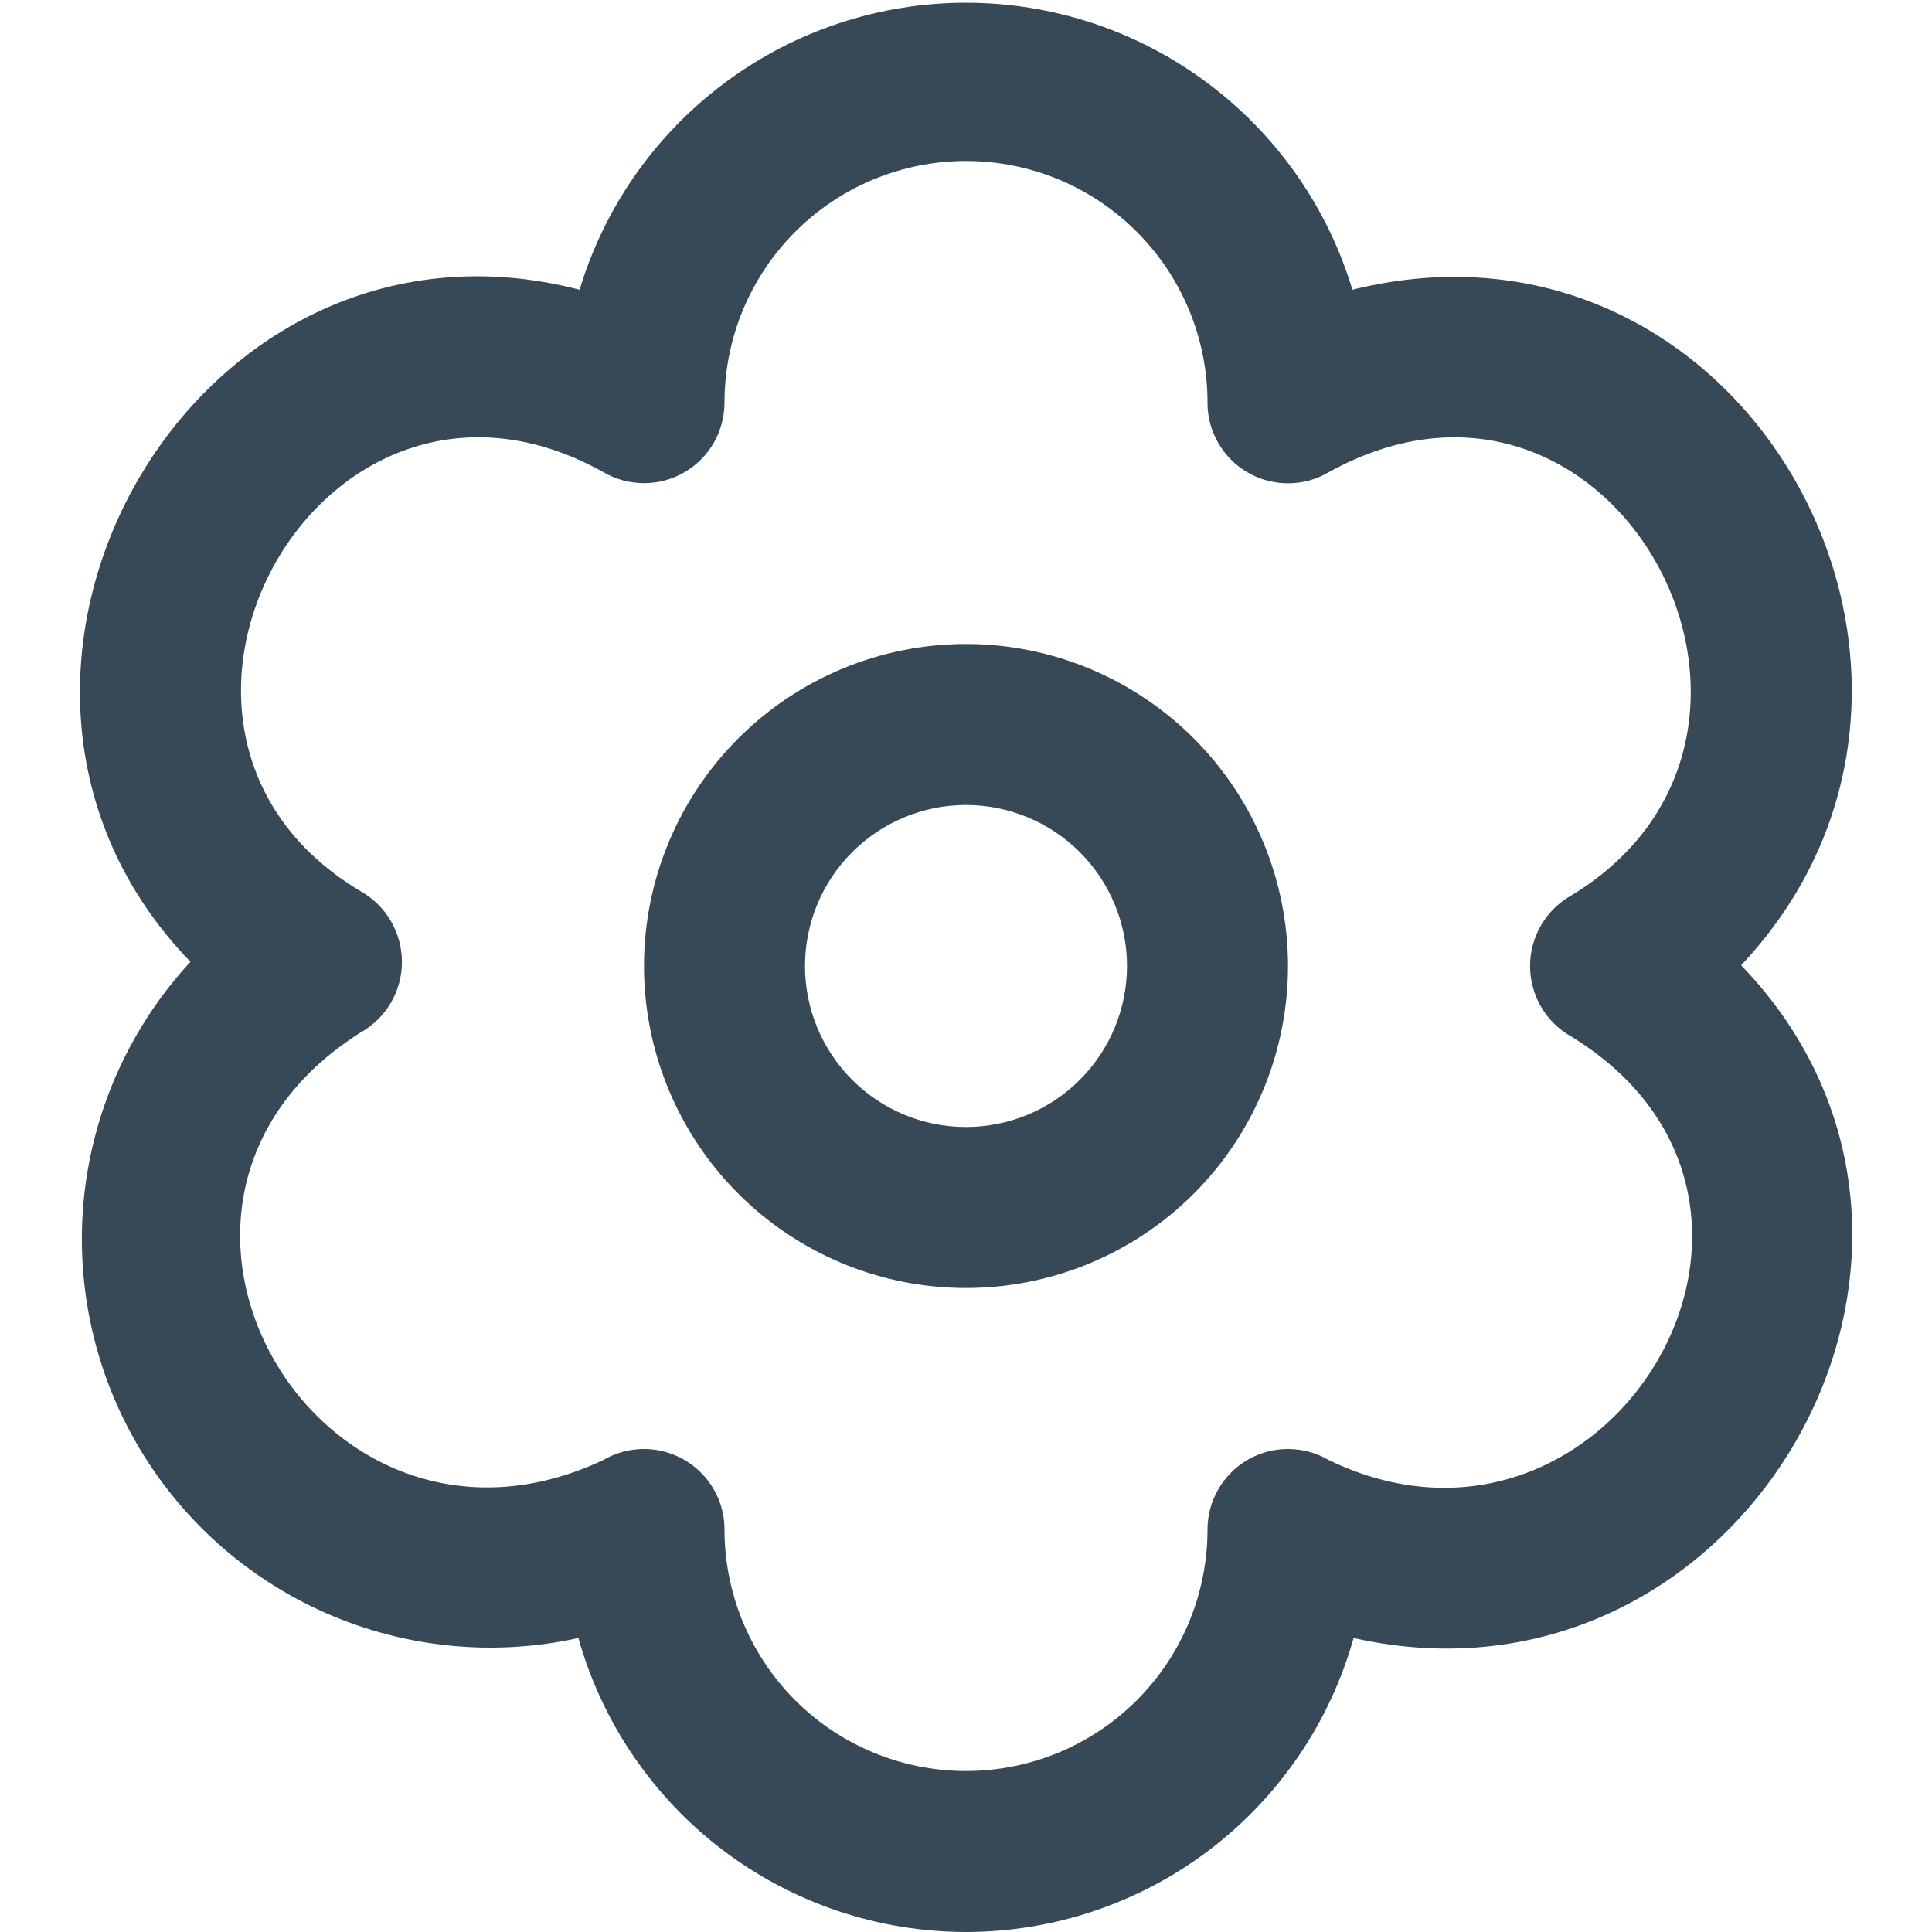 <svg width="24" height="24" viewBox="0 0 24 24" fill="none" xmlns="http://www.w3.org/2000/svg">
<g clip-path="url(#clip0_403:3133)">
<path d="M12 16C10.939 16 9.922 15.579 9.172 14.829C8.421 14.079 8 13.061 8 12C8 10.939 8.421 9.922 9.172 9.172C9.922 8.422 10.939 8 12 8C13.061 8 14.078 8.422 14.829 9.172C15.579 9.922 16 10.939 16 12C16 13.061 15.579 14.079 14.829 14.829C14.078 15.579 13.061 16 12 16ZM12 10C11.47 10 10.961 10.211 10.586 10.586C10.211 10.961 10 11.47 10 12C10 12.531 10.211 13.039 10.586 13.414C10.961 13.79 11.47 14 12 14C12.53 14 13.039 13.79 13.414 13.414C13.789 13.039 14 12.531 14 12C14 11.47 13.789 10.961 13.414 10.586C13.039 10.211 12.53 10 12 10ZM12 24C10.909 23.999 9.849 23.642 8.979 22.983C8.11 22.323 7.48 21.398 7.185 20.348C6.13 20.581 5.028 20.471 4.039 20.034C3.051 19.597 2.228 18.856 1.69 17.919C1.152 16.981 0.928 15.896 1.049 14.822C1.171 13.749 1.632 12.742 2.366 11.948C-1.034 8.437 2.375 2.348 7.2 3.599C7.511 2.568 8.146 1.665 9.011 1.023C9.875 0.381 10.923 0.034 12 0.034C13.077 0.034 14.125 0.381 14.989 1.023C15.854 1.665 16.489 2.568 16.8 3.599C21.7 2.383 25 8.412 21.629 11.991C25.037 15.529 21.64 21.433 16.815 20.348C16.52 21.398 15.89 22.323 15.021 22.983C14.152 23.642 13.091 23.999 12 24ZM8 18C8.265 18 8.52 18.106 8.707 18.293C8.895 18.481 9 18.735 9 19C9 19.796 9.316 20.559 9.879 21.122C10.441 21.684 11.204 22 12 22C12.796 22 13.559 21.684 14.121 21.122C14.684 20.559 15 19.796 15 19C15 18.824 15.046 18.651 15.135 18.499C15.223 18.346 15.35 18.22 15.503 18.132C15.656 18.044 15.829 17.999 16.005 18C16.181 18.001 16.354 18.048 16.506 18.137C19.972 19.812 22.906 14.955 19.522 12.878C19.366 12.791 19.236 12.664 19.145 12.509C19.055 12.355 19.007 12.179 19.007 12C19.007 11.821 19.055 11.646 19.145 11.491C19.236 11.337 19.366 11.21 19.522 11.122C22.835 9.113 20.044 3.903 16.503 5.868C16.351 5.957 16.178 6.004 16.002 6.004C15.826 6.004 15.652 5.958 15.5 5.87C15.347 5.782 15.221 5.655 15.133 5.502C15.045 5.35 14.999 5.176 15 5C15 4.205 14.684 3.442 14.121 2.879C13.559 2.316 12.796 2 12 2C11.204 2 10.441 2.316 9.879 2.879C9.316 3.442 9 4.205 9 5C9 5.176 8.954 5.349 8.867 5.501C8.779 5.653 8.653 5.78 8.501 5.868C8.349 5.956 8.176 6.002 8.001 6.002C7.825 6.002 7.652 5.956 7.5 5.868C4 3.908 1.138 9.08 4.478 11.07C4.634 11.158 4.764 11.285 4.855 11.44C4.945 11.594 4.993 11.77 4.993 11.949C4.993 12.128 4.945 12.303 4.855 12.458C4.764 12.612 4.634 12.74 4.478 12.827C1.13 14.94 3.964 19.8 7.494 18.137C7.648 18.047 7.822 18 8 18Z" fill="#374957"/>
</g>
<defs>
<clipPath id="clip0_403:3133">
<rect width="24" height="24" fill="white"/>
</clipPath>
</defs>
</svg>
